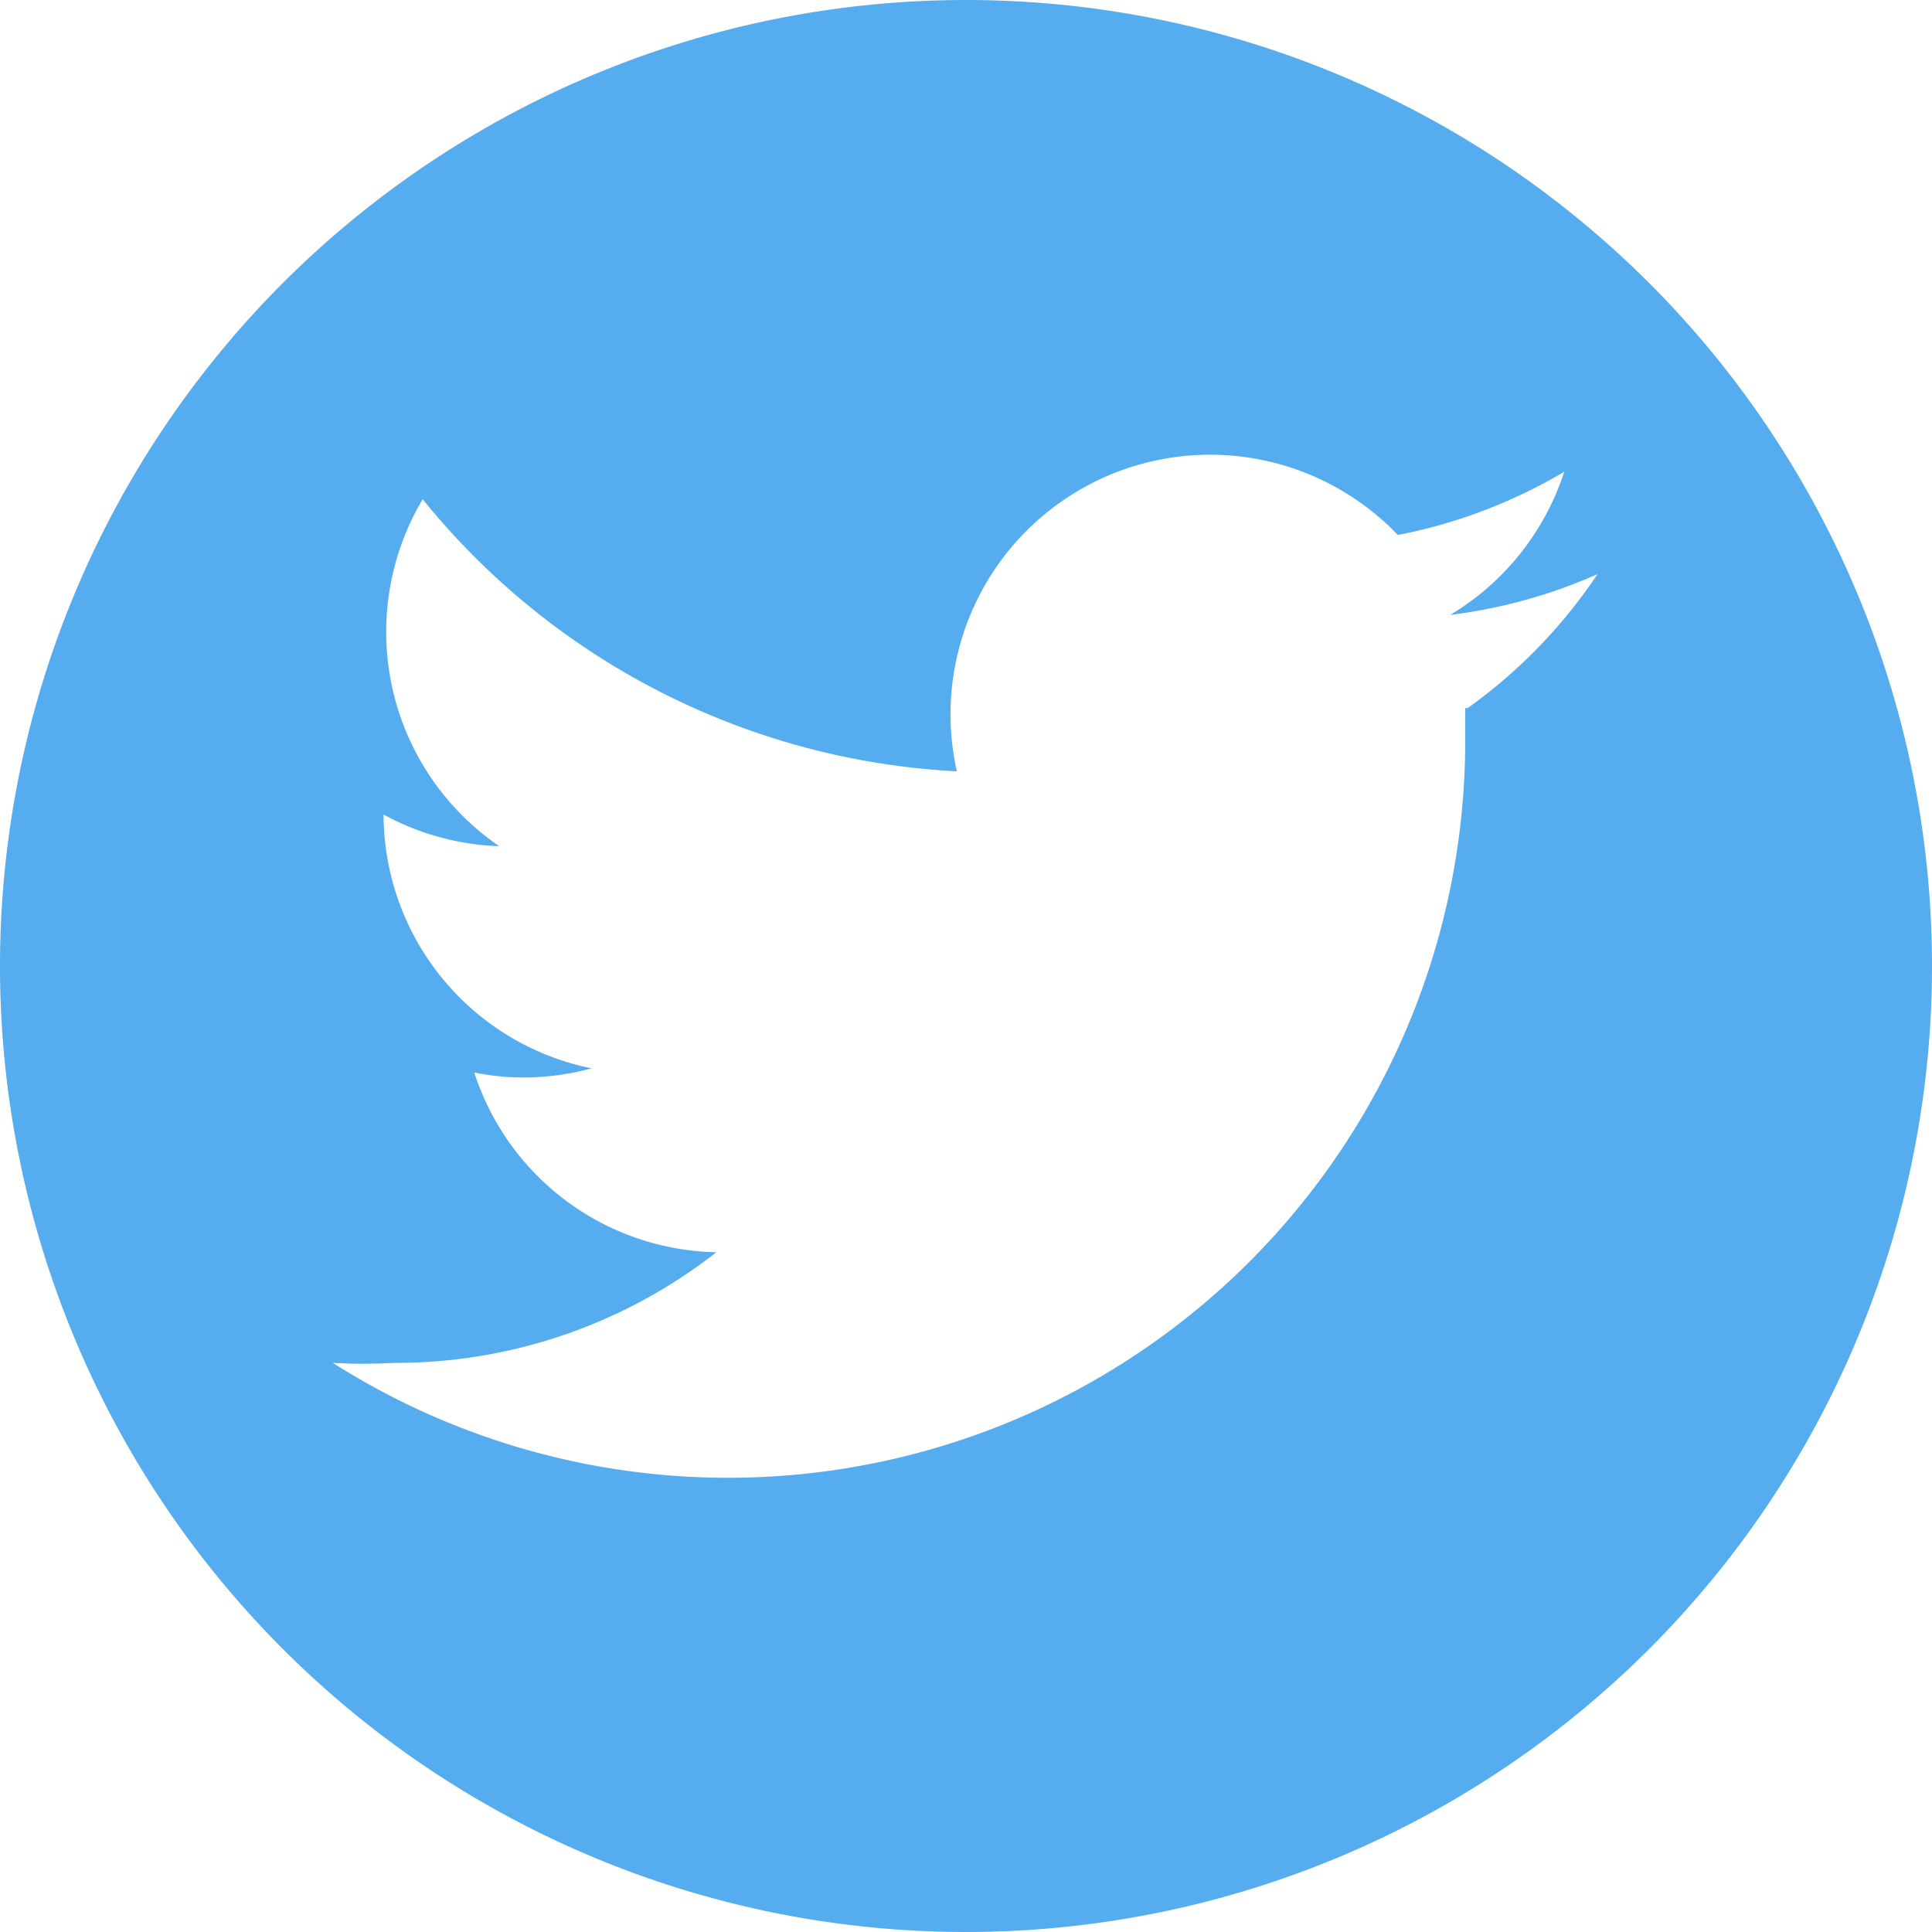 <svg xmlns="http://www.w3.org/2000/svg" viewBox="0 0 23.22 23.22"><title>Compartir vía Twitter</title><path d="M11.61,0A11.61,11.61,0,1,0,23.22,11.61,11.61,11.61,0,0,0,11.61,0Zm6,8.51v.4A8.86,8.86,0,0,1,4,16.38a6.61,6.61,0,0,0,.74,0,6.25,6.25,0,0,0,3.87-1.33,3.12,3.12,0,0,1-2.91-2.16,3,3,0,0,0,.59.06,3.15,3.15,0,0,0,.82-.11,3.12,3.12,0,0,1-2.5-3.05v0A3.12,3.12,0,0,0,6,10.17,3.12,3.12,0,0,1,5.08,6,8.84,8.84,0,0,0,11.5,9.27,3.12,3.12,0,0,1,16.8,6.43a6.28,6.28,0,0,0,2-.76,3.13,3.13,0,0,1-1.37,1.72A6.22,6.22,0,0,0,19.2,6.9,6.22,6.22,0,0,1,17.64,8.51Z" style="fill:#55acee"/></svg>